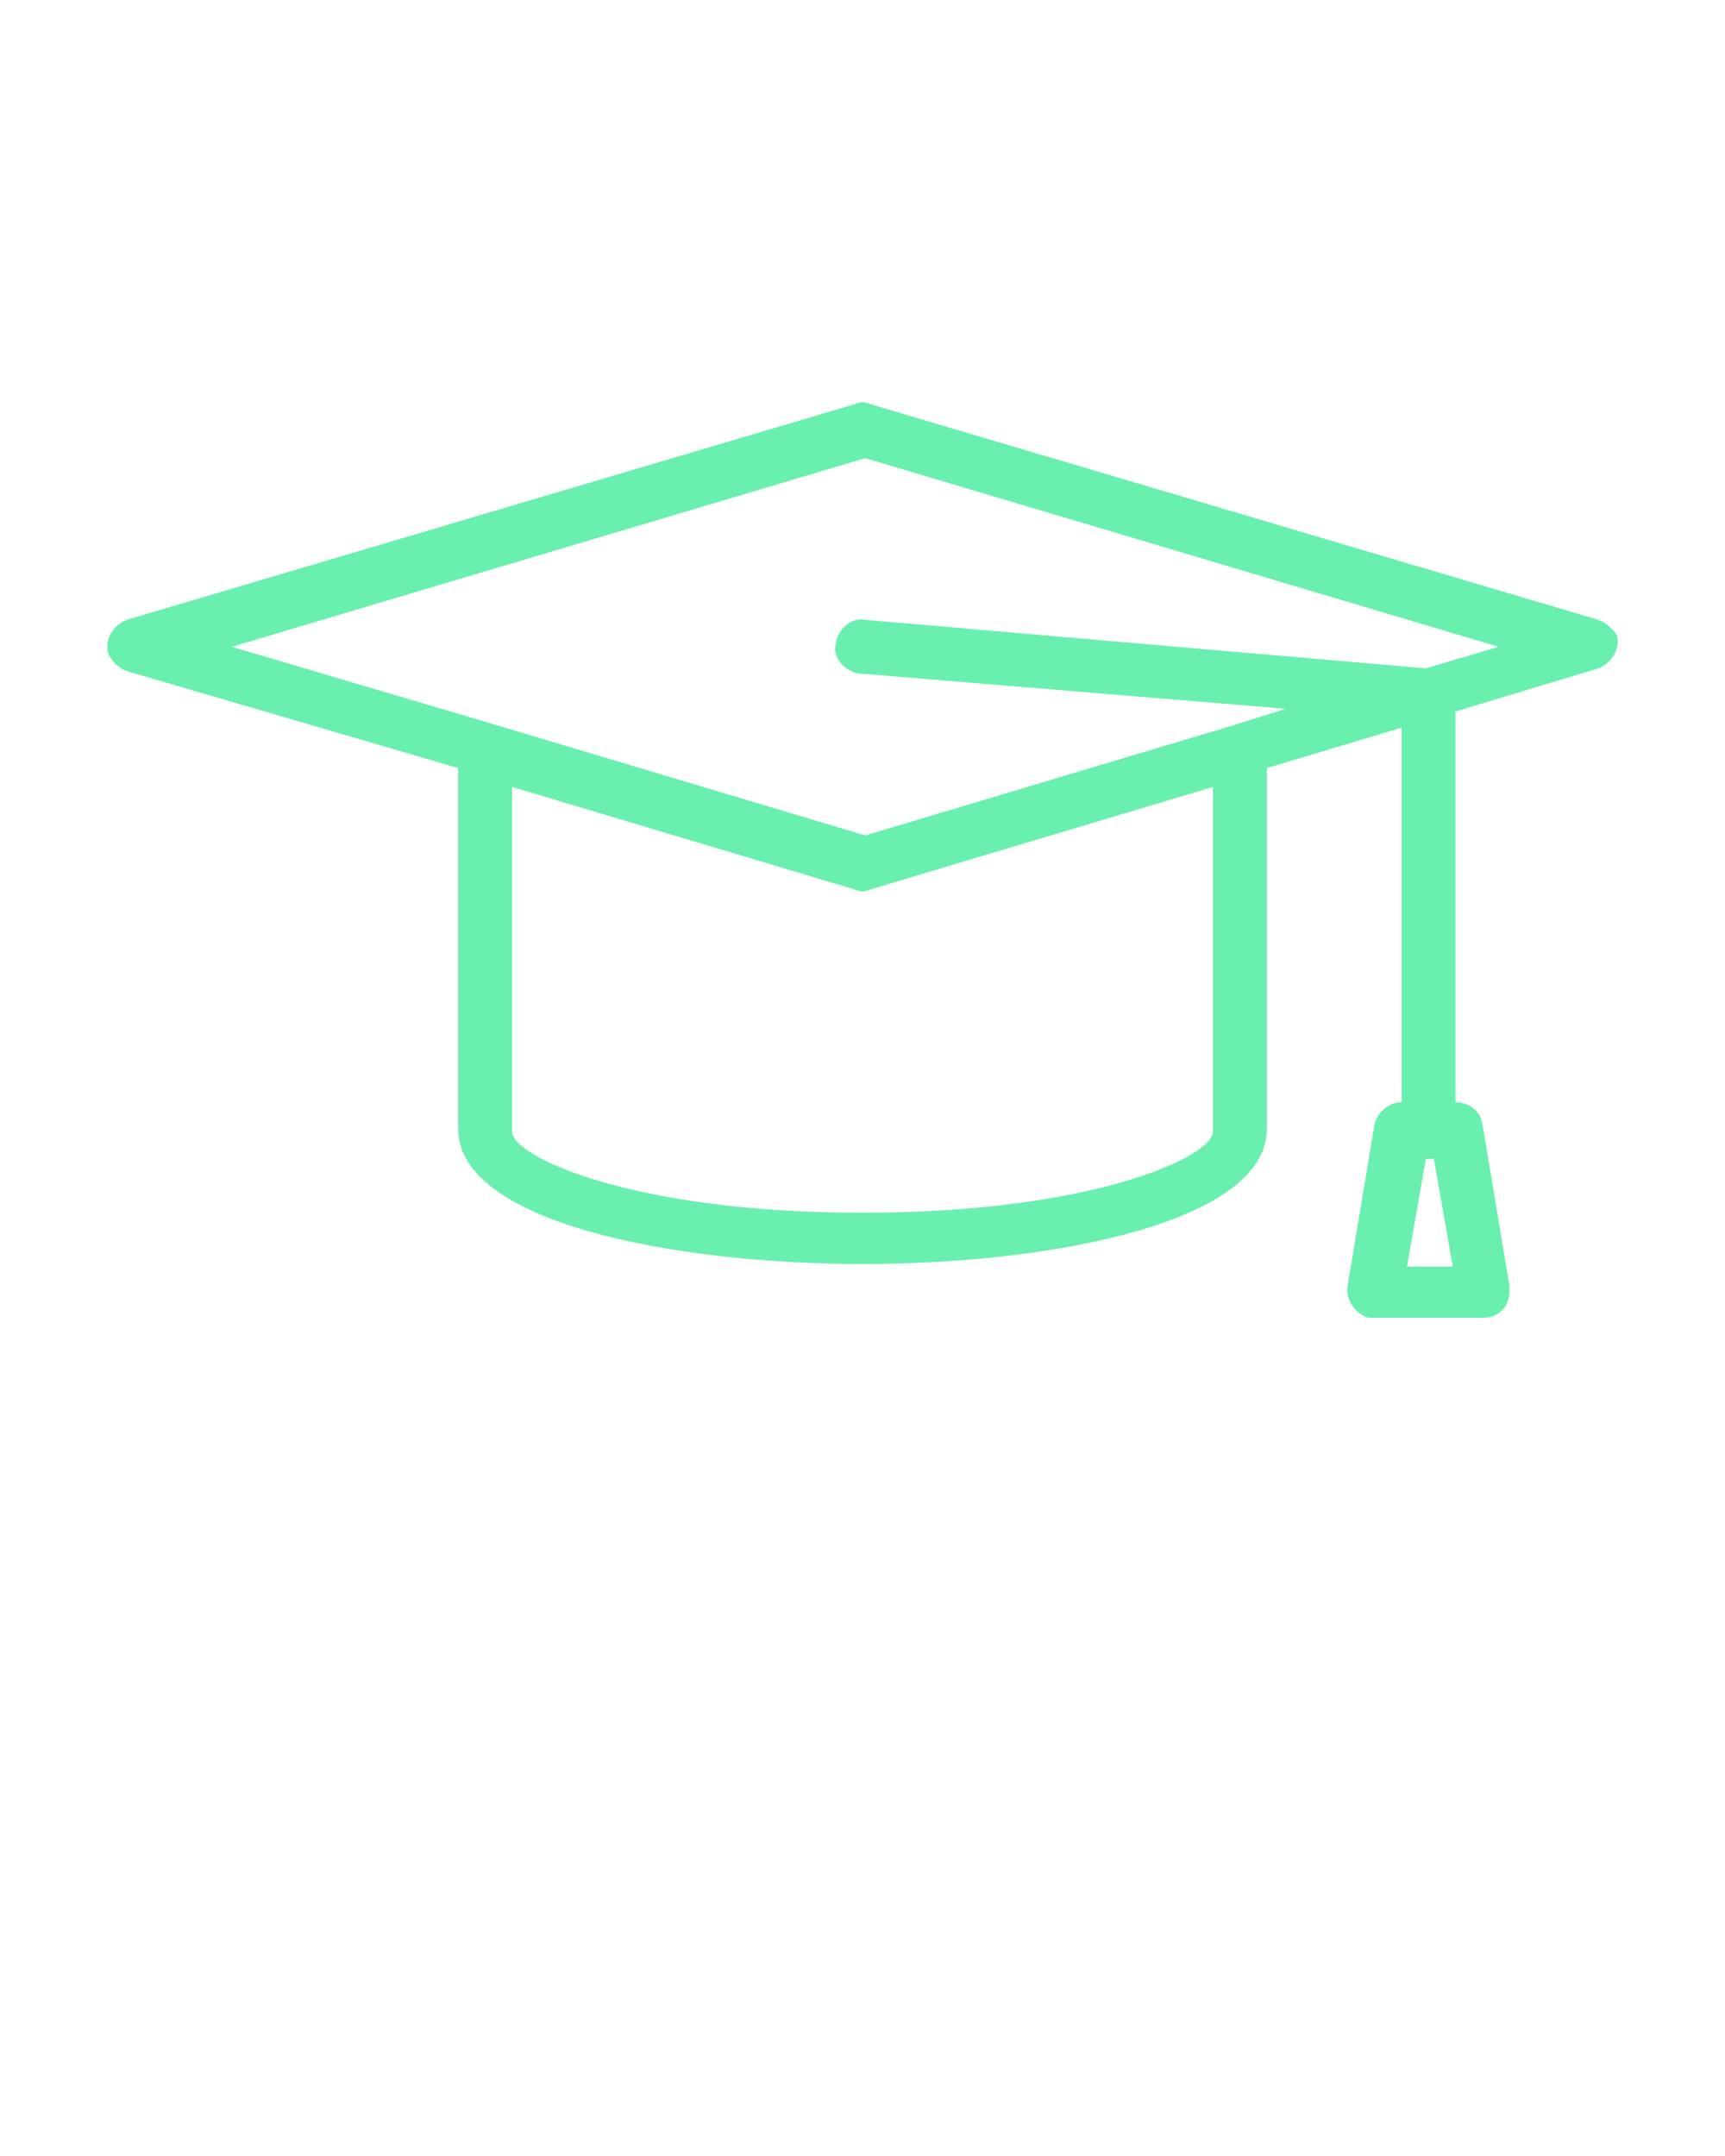 <?xml version="1.0" encoding="utf-8"?>
<!-- Generator: Adobe Illustrator 19.0.0, SVG Export Plug-In . SVG Version: 6.00 Build 0)  -->
<svg version="1.1" id="Calque_1" xmlns="http://www.w3.org/2000/svg" xmlns:xlink="http://www.w3.org/1999/xlink" x="0px" y="0px"
	 viewBox="-265 380.9 64 80" style="enable-background:new -265 380.9 64 80;" xml:space="preserve">
<style type="text/css">
	.st0{fill:#69F0AE;}
</style>
<title>Outline</title>
<g>
	<path class="st0" d="M-205.7,403.9l-27-8c-0.2-0.1-0.4-0.1-0.6,0l-27,8c-0.5,0.2-0.8,0.7-0.7,1.2c0.1,0.3,0.4,0.6,0.7,0.7l12.3,3.6
		v13.4c0,3.4,7.8,5,15,5c7.2,0,15-1.6,15-5v-13.4l5-1.5v13.9c-0.5,0-0.9,0.4-1,0.8l-1,6c-0.1,0.5,0.3,1.1,0.8,1.2c0.1,0,0.1,0,0.2,0
		h4c0.6,0,1-0.4,1-1c0-0.1,0-0.1,0-0.2l-1-6c-0.1-0.5-0.5-0.8-1-0.8v-14.5l5.3-1.6c0.5-0.2,0.8-0.7,0.7-1.2
		C-205.1,404.3-205.4,404-205.7,403.9z M-212.8,427.9l0.7-4h0.3l0.7,4H-212.8z M-220,422.9c0,0.9-4.4,3-13,3s-13-2.1-13-3v-12.8
		l12.7,3.8c0.2,0.1,0.4,0.1,0.6,0l12.7-3.8V422.9z M-212.1,405.7l-20.8-1.8c-0.5-0.1-1,0.3-1.1,0.9c-0.1,0.5,0.3,1,0.9,1.1
		c0,0,0,0,0.1,0l15.7,1.3l-1.9,0.6h0l-13.7,4.1l-13.7-4.1h0l-9.8-2.9l23.5-7l23.5,7L-212.1,405.7z"/>
</g>
</svg>
